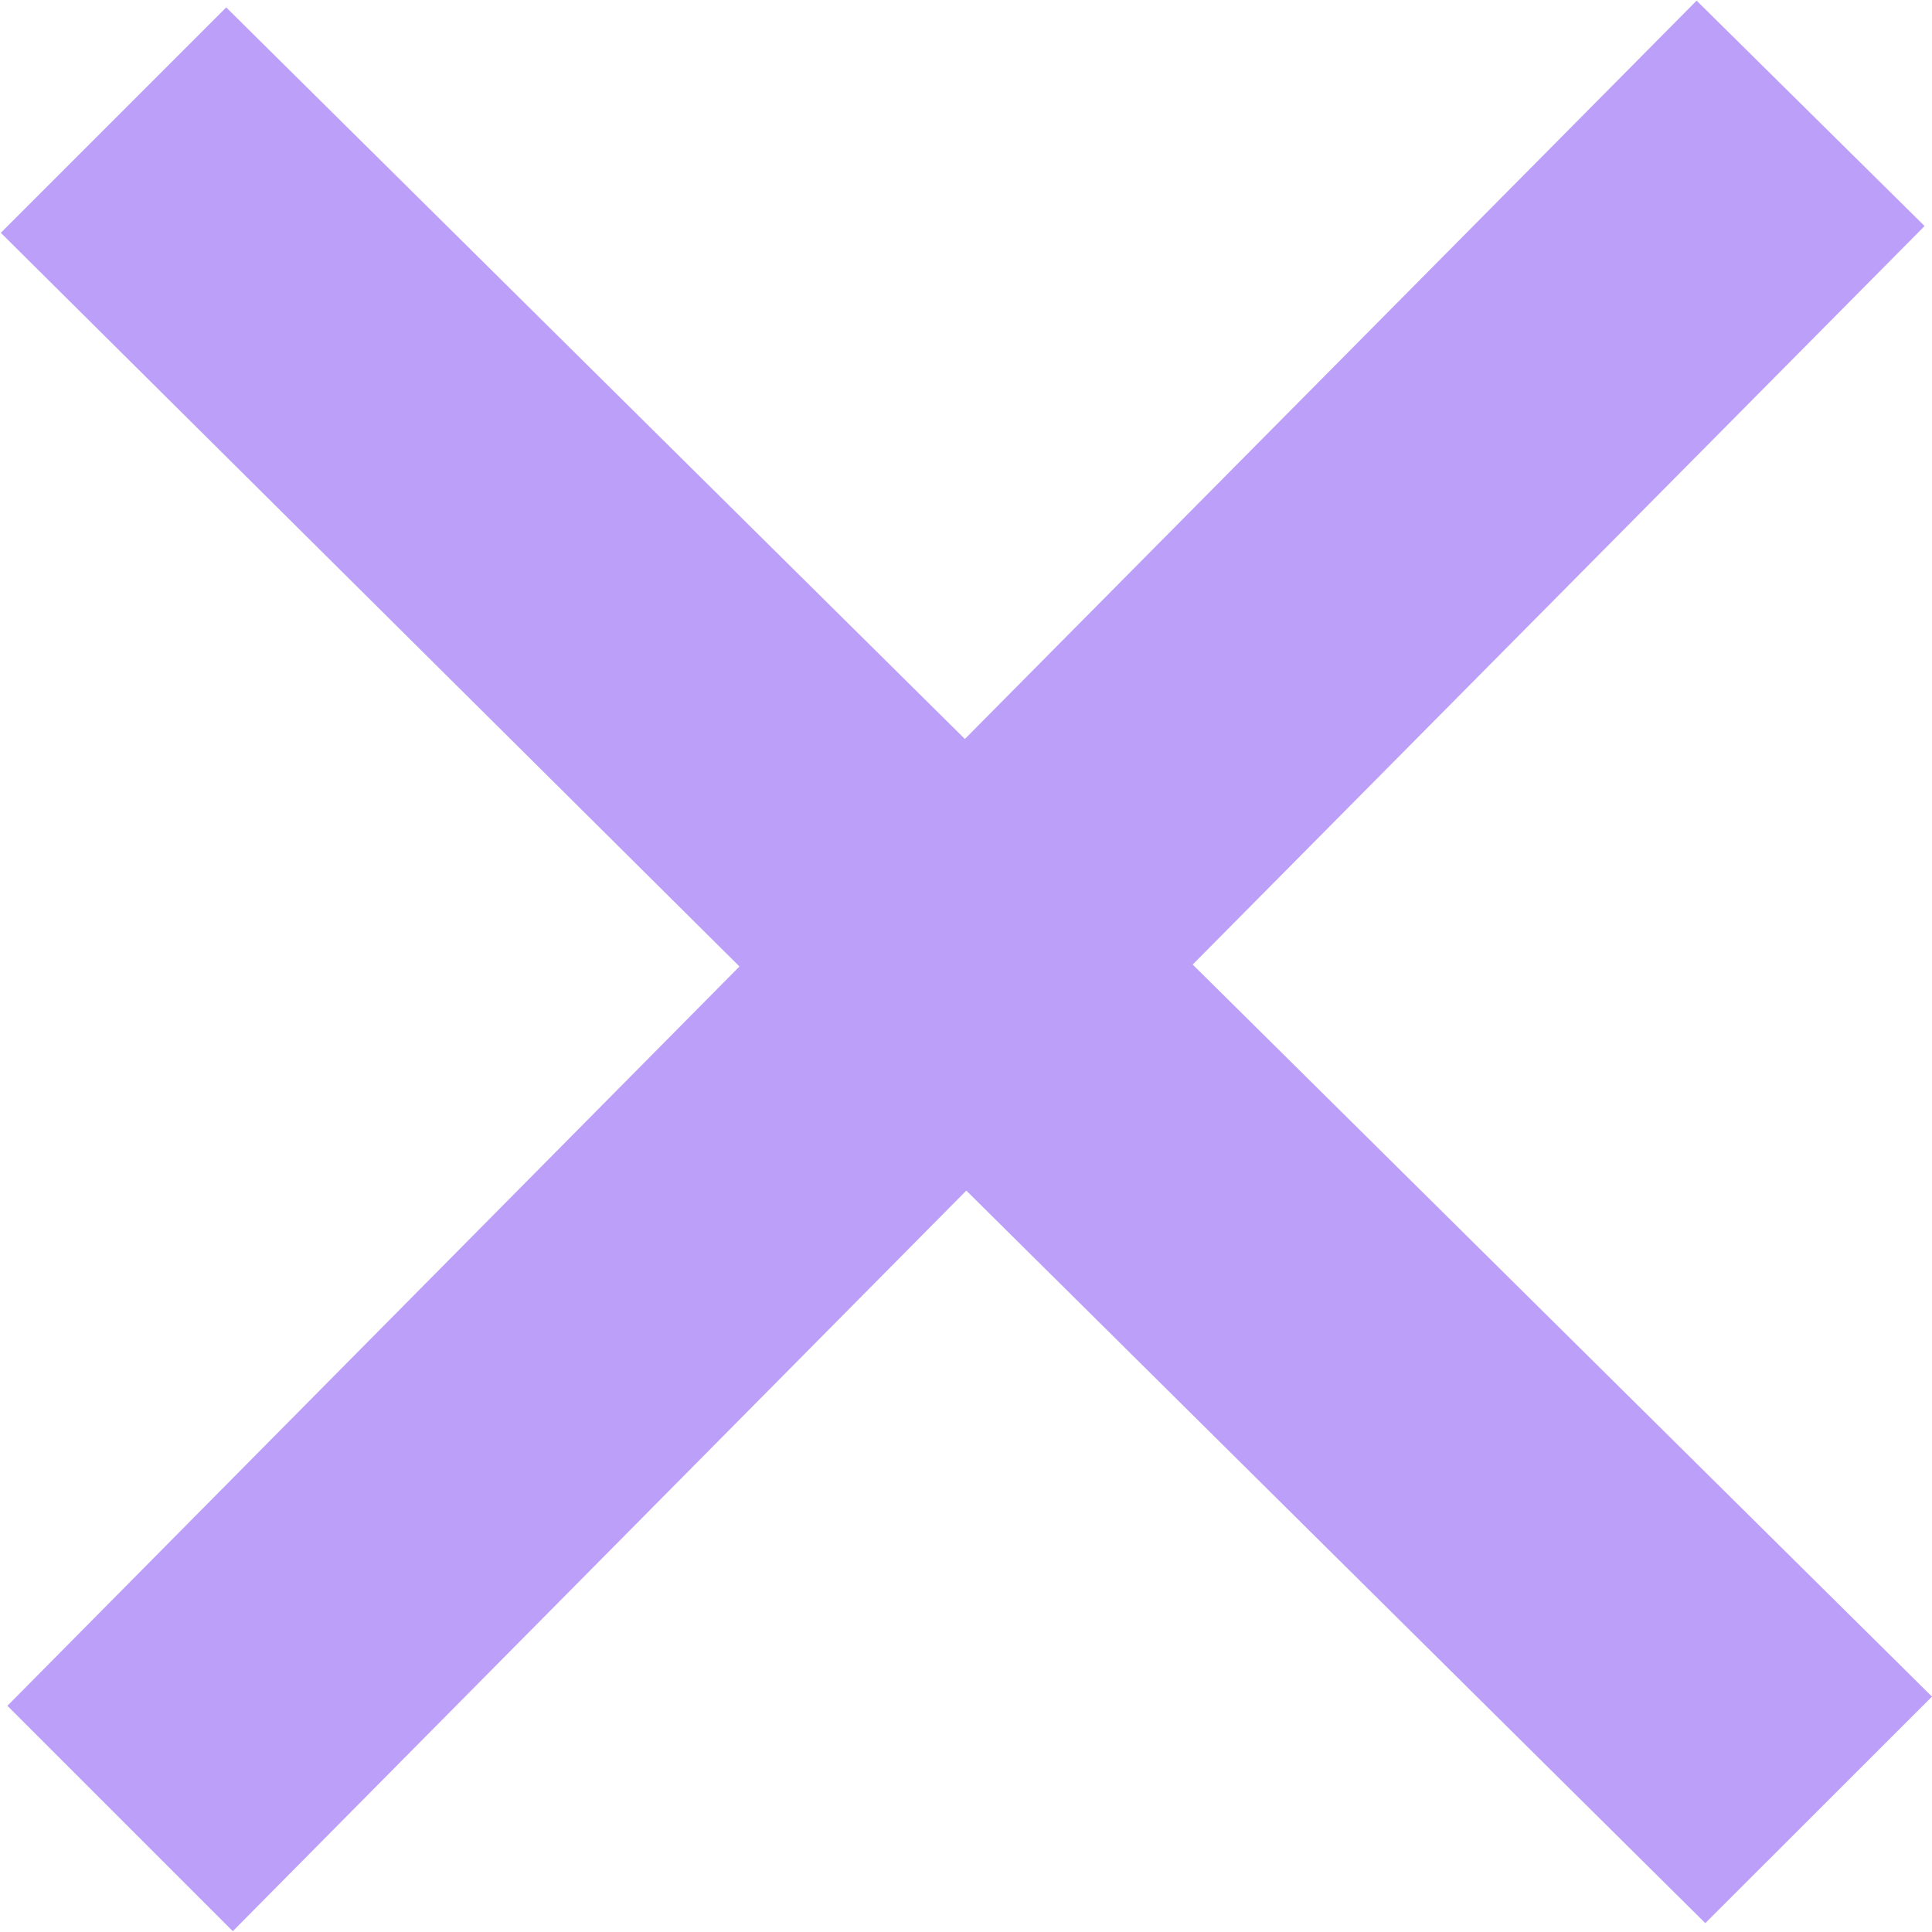 <svg xmlns="http://www.w3.org/2000/svg" width="12" height="12"><path fill="#bc9ff8" d="M12 10.538L7.408 5.991l4.546-4.587-1.416-1.4L5.993 4.59 1.405.046l-1.4 1.4 4.588 4.557-4.547 4.592 1.4 1.4 4.556-4.6 4.59 4.55z"/></svg>